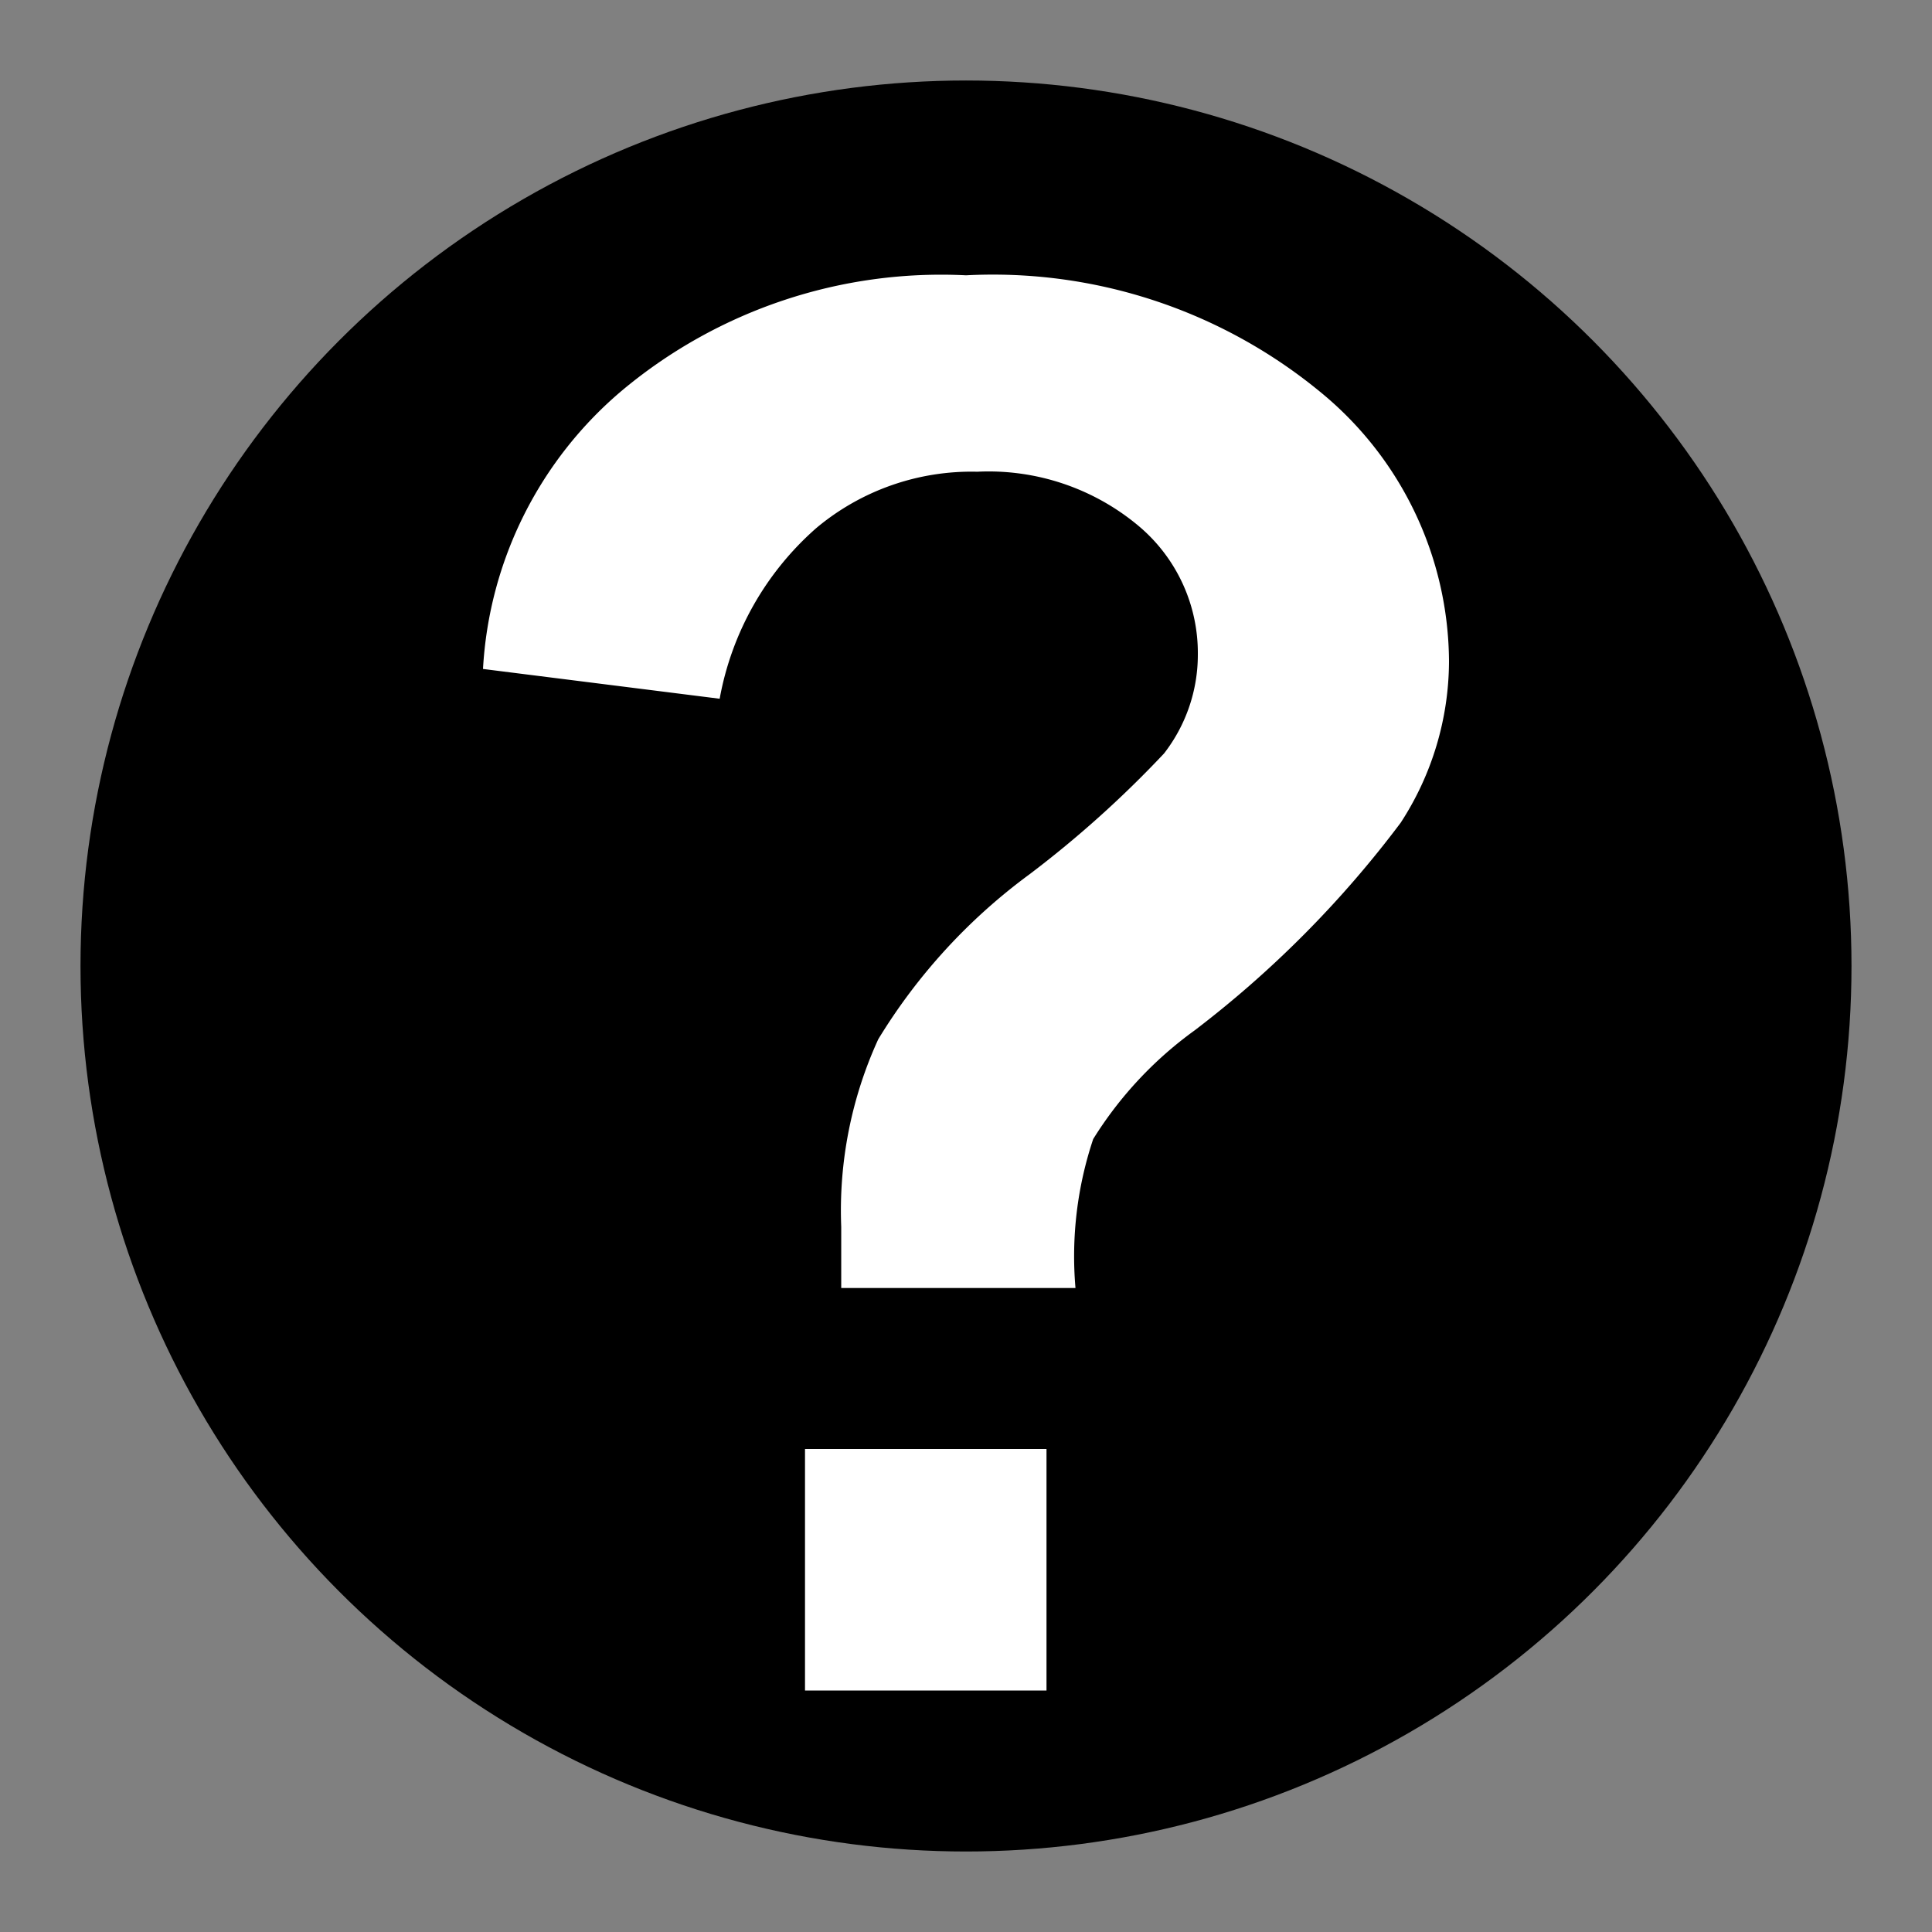 <svg id="Layer_1" data-name="Layer 1" xmlns="http://www.w3.org/2000/svg" viewBox="0 0 24 24"><rect x="0" y="0" width="24" height="24" fill="#808080" stroke="none"/><defs><style>.cls-1{fill:#fff;}</style></defs><title>Hilfe</title><circle cx="12" cy="12" r="11"/><path class="cls-1" d="M13.36,16H10.45c0-.42,0-.67,0-.76a5.11,5.11,0,0,1,.46-2.33,7.17,7.17,0,0,1,1.88-2.05,13.37,13.37,0,0,0,1.67-1.5,2,2,0,0,0,.42-1.23,2.06,2.06,0,0,0-.74-1.6,2.9,2.9,0,0,0-2-.67,3,3,0,0,0-2,.7A3.7,3.7,0,0,0,8.94,8.68L6,8.31A4.88,4.88,0,0,1,7.74,4.84,6.18,6.18,0,0,1,12,3.42a6.4,6.4,0,0,1,4.39,1.44A4.35,4.35,0,0,1,18,8.22a3.69,3.69,0,0,1-.6,2,13.2,13.2,0,0,1-2.56,2.58,4.77,4.77,0,0,0-1.26,1.35A4.59,4.59,0,0,0,13.36,16ZM10,21V18h3v3Z"/></svg>